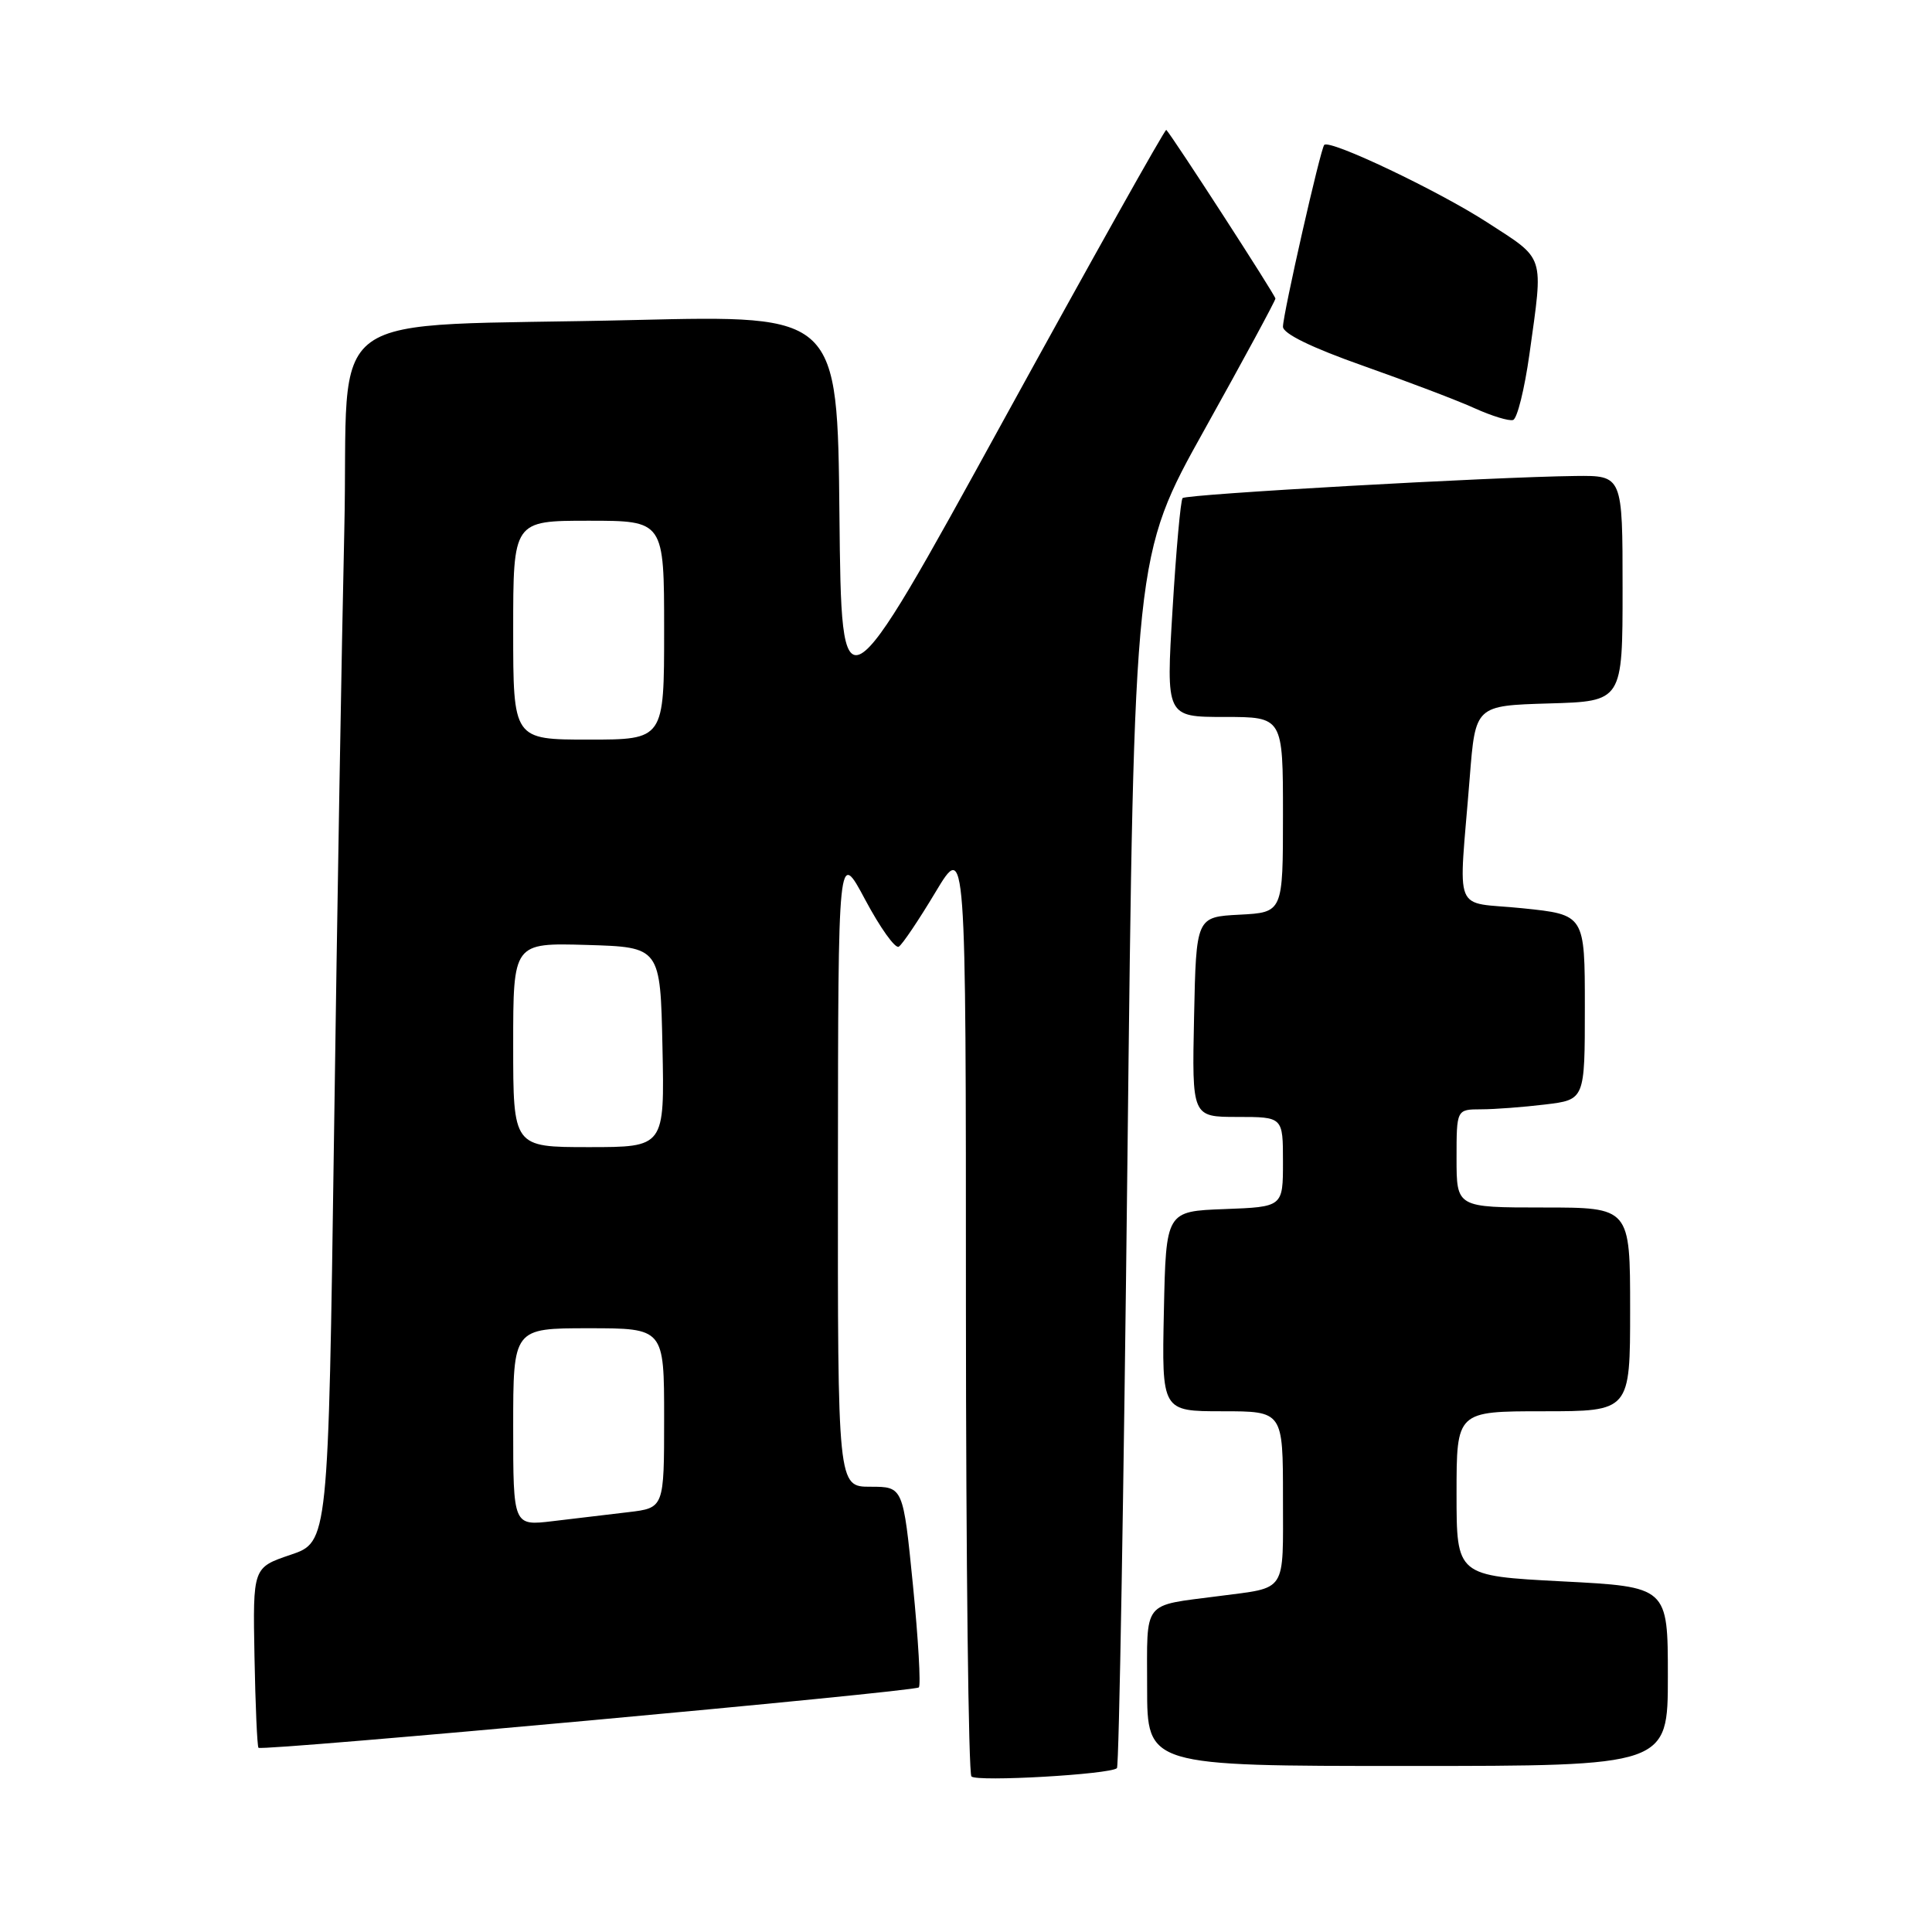 <?xml version="1.0" encoding="UTF-8" standalone="no"?>
<!DOCTYPE svg PUBLIC "-//W3C//DTD SVG 1.1//EN" "http://www.w3.org/Graphics/SVG/1.1/DTD/svg11.dtd" >
<svg xmlns="http://www.w3.org/2000/svg" xmlns:xlink="http://www.w3.org/1999/xlink" version="1.1" viewBox="0 0 256 256">
 <g >
 <path fill="currentColor"
d=" M 148.00 234.29 C 148.28 234.04 148.90 197.79 149.39 153.74 C 150.28 73.64 150.28 73.64 159.64 56.86 C 164.79 47.62 169.00 39.84 169.00 39.56 C 169.00 39.13 155.38 18.09 154.54 17.21 C 154.38 17.06 144.64 34.44 132.88 55.85 C 111.50 94.77 111.50 94.77 111.23 68.26 C 110.97 41.76 110.97 41.76 84.23 42.40 C 41.40 43.44 46.32 39.88 45.62 70.34 C 45.29 84.73 44.67 120.76 44.26 150.42 C 43.50 204.33 43.50 204.33 38.50 206.02 C 33.50 207.71 33.50 207.71 33.72 219.49 C 33.84 225.97 34.08 231.41 34.25 231.59 C 34.73 232.07 121.17 224.16 121.75 223.59 C 122.03 223.31 121.68 217.21 120.97 210.04 C 119.67 197.00 119.67 197.00 115.34 197.00 C 111.00 197.00 111.00 197.00 111.03 154.75 C 111.06 112.50 111.06 112.50 114.65 119.23 C 116.63 122.94 118.62 125.73 119.09 125.44 C 119.56 125.16 121.75 121.90 123.96 118.21 C 127.99 111.50 127.99 111.50 127.99 173.08 C 128.00 206.95 128.33 234.99 128.72 235.39 C 129.46 236.13 147.09 235.12 148.00 234.29 Z  M 221.00 222.13 C 221.00 210.26 221.00 210.26 207.00 209.54 C 193.00 208.81 193.00 208.81 193.00 197.91 C 193.00 187.00 193.00 187.00 204.50 187.00 C 216.00 187.00 216.00 187.00 216.00 173.50 C 216.00 160.00 216.00 160.00 204.50 160.00 C 193.00 160.00 193.00 160.00 193.00 153.50 C 193.00 147.00 193.00 147.00 196.25 146.99 C 198.04 146.99 201.86 146.70 204.75 146.35 C 210.00 145.72 210.00 145.72 210.00 133.46 C 210.00 121.20 210.00 121.20 201.75 120.35 C 192.33 119.38 193.27 121.71 194.75 103.00 C 195.50 93.50 195.50 93.50 205.25 93.21 C 215.00 92.93 215.00 92.93 215.00 77.96 C 215.00 63.00 215.00 63.00 208.75 63.07 C 197.73 63.20 157.18 65.48 156.70 66.00 C 156.44 66.28 155.84 72.91 155.37 80.75 C 154.50 95.00 154.50 95.00 162.25 95.00 C 170.00 95.00 170.00 95.00 170.00 107.95 C 170.00 120.90 170.00 120.90 164.25 121.20 C 158.50 121.50 158.50 121.50 158.22 134.75 C 157.94 148.00 157.94 148.00 163.97 148.00 C 170.00 148.00 170.00 148.00 170.00 153.96 C 170.00 159.92 170.00 159.92 162.25 160.21 C 154.50 160.50 154.50 160.50 154.22 173.75 C 153.94 187.00 153.94 187.00 161.97 187.00 C 170.00 187.00 170.00 187.00 170.00 198.43 C 170.00 211.24 170.62 210.29 161.50 211.49 C 151.25 212.83 152.00 211.88 152.00 223.61 C 152.00 234.00 152.00 234.00 186.50 234.00 C 221.00 234.00 221.00 234.00 221.00 222.13 Z  M 202.66 46.92 C 204.52 33.52 204.83 34.50 197.02 29.44 C 190.55 25.26 176.22 18.44 175.47 19.20 C 174.98 19.68 170.00 41.63 170.00 43.29 C 170.00 44.21 173.81 46.07 180.68 48.49 C 186.56 50.57 193.20 53.09 195.43 54.11 C 197.67 55.12 199.95 55.82 200.49 55.65 C 201.04 55.48 202.01 51.55 202.66 46.92 Z  M 68.00 189.09 C 68.00 176.00 68.00 176.00 78.00 176.00 C 88.00 176.00 88.00 176.00 88.00 187.91 C 88.00 199.81 88.00 199.81 83.25 200.37 C 80.64 200.68 76.14 201.21 73.25 201.56 C 68.00 202.19 68.00 202.19 68.00 189.09 Z  M 68.00 138.46 C 68.00 124.93 68.00 124.93 77.75 125.21 C 87.50 125.50 87.50 125.50 87.78 138.75 C 88.06 152.00 88.06 152.00 78.03 152.00 C 68.00 152.00 68.00 152.00 68.00 138.46 Z  M 68.00 83.50 C 68.00 69.00 68.00 69.00 78.00 69.00 C 88.00 69.00 88.00 69.00 88.00 83.50 C 88.00 98.00 88.00 98.00 78.00 98.00 C 68.00 98.00 68.00 98.00 68.00 83.50 Z "/>
</g>
</svg>